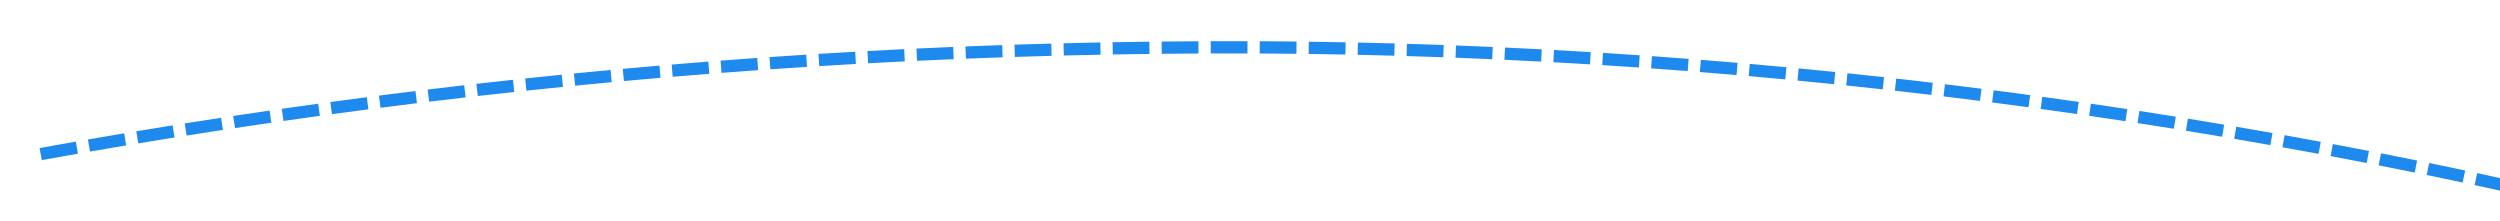 ﻿<?xml version="1.0" encoding="utf-8"?>
<svg version="1.1" xmlns:xlink="http://www.w3.org/1999/xlink" width="204px" height="18px" viewBox="1560 636  204 18" xmlns="http://www.w3.org/2000/svg">
  <g transform="matrix(0.309 0.951 -0.951 0.309 1761.845 -1134.972 )">
    <path d="M 1635.493 732.996  C 1635.346 733.986  1635.201 734.977  1635.059 735.967  L 1636.048 736.11  C 1636.19 735.121  1636.335 734.132  1636.482 733.144  L 1635.493 732.996  Z M 1636.098 729.039  C 1635.943 730.028  1635.791 731.017  1635.642 732.007  L 1636.631 732.156  C 1636.78 731.168  1636.932 730.18  1637.086 729.193  L 1636.098 729.039  Z M 1636.732 725.086  C 1636.57 726.073  1636.411 727.061  1636.254 728.05  L 1637.242 728.206  C 1637.398 727.22  1637.557 726.233  1637.719 725.247  L 1636.732 725.086  Z M 1637.395 721.137  C 1637.226 722.124  1637.059 723.111  1636.895 724.098  L 1637.882 724.262  C 1638.045 723.276  1638.212 722.291  1638.381 721.306  L 1637.395 721.137  Z M 1638.087 717.194  C 1637.91 718.179  1637.736 719.165  1637.565 720.151  L 1638.551 720.322  C 1638.721 719.337  1638.895 718.354  1639.071 717.37  L 1638.087 717.194  Z M 1638.808 713.255  C 1638.624 714.239  1638.443 715.224  1638.264 716.209  L 1639.248 716.387  C 1639.426 715.404  1639.607 714.421  1639.791 713.439  L 1638.808 713.255  Z M 1639.557 709.323  C 1639.366 710.305  1639.178 711.288  1638.992 712.272  L 1639.975 712.457  C 1640.16 711.475  1640.348 710.494  1640.539 709.513  L 1639.557 709.323  Z M 1640.336 705.395  C 1640.137 706.376  1639.942 707.358  1639.749 708.34  L 1640.73 708.533  C 1640.923 707.553  1641.118 706.573  1641.316 705.593  L 1640.336 705.395  Z M 1641.143 701.474  C 1640.938 702.454  1640.735 703.434  1640.535 704.414  L 1641.515 704.614  C 1641.714 703.635  1641.917 702.657  1642.122 701.679  L 1641.143 701.474  Z M 1641.979 697.558  C 1641.766 698.537  1641.556 699.515  1641.349 700.494  L 1642.328 700.701  C 1642.534 699.724  1642.744 698.747  1642.956 697.771  L 1641.979 697.558  Z M 1642.844 693.649  C 1642.624 694.626  1642.407 695.603  1642.192 696.581  L 1643.169 696.795  C 1643.383 695.819  1643.6 694.844  1643.819 693.869  L 1642.844 693.649  Z M 1643.737 689.747  C 1643.51 690.721  1643.286 691.697  1643.064 692.673  L 1644.039 692.894  C 1644.261 691.92  1644.484 690.946  1644.711 689.973  L 1643.737 689.747  Z M 1644.659 685.851  C 1644.425 686.824  1644.193 687.797  1643.965 688.772  L 1644.938 689  C 1645.166 688.028  1645.397 687.056  1645.631 686.084  L 1644.659 685.851  Z M 1645.609 681.961  C 1645.368 682.933  1645.13 683.905  1644.894 684.878  L 1645.866 685.113  C 1646.101 684.142  1646.339 683.172  1646.58 682.202  L 1645.609 681.961  Z M 1646.588 678.079  C 1646.34 679.049  1646.094 680.019  1645.851 680.99  L 1646.821 681.233  C 1647.064 680.264  1647.309 679.295  1647.557 678.327  L 1646.588 678.079  Z M 1647.596 674.204  C 1647.34 675.172  1647.087 676.141  1646.837 677.11  L 1647.806 677.36  C 1648.055 676.392  1648.308 675.426  1648.562 674.46  L 1647.596 674.204  Z M 1648.631 670.337  C 1648.369 671.303  1648.109 672.269  1647.852 673.237  L 1648.818 673.494  C 1649.075 672.528  1649.334 671.563  1649.596 670.599  L 1648.631 670.337  Z M 1649.696 666.477  C 1649.426 667.441  1649.159 668.406  1648.895 669.371  L 1649.859 669.635  C 1650.123 668.672  1650.389 667.709  1650.659 666.747  L 1649.696 666.477  Z M 1650.788 662.626  C 1650.511 663.588  1650.237 664.55  1649.966 665.514  L 1650.929 665.785  C 1651.199 664.823  1651.473 663.862  1651.749 662.902  L 1650.788 662.626  Z M 1651.909 658.782  C 1651.625 659.742  1651.344 660.703  1651.065 661.664  L 1652.026 661.942  C 1652.304 660.982  1652.584 660.024  1652.868 659.065  L 1651.909 658.782  Z M 1653.057 654.947  C 1652.767 655.904  1652.479 656.863  1652.193 657.822  L 1653.152 658.108  C 1653.437 657.15  1653.724 656.193  1654.014 655.237  L 1653.057 654.947  Z M 1654.234 651.12  C 1653.937 652.076  1653.641 653.032  1653.349 653.989  L 1654.305 654.281  C 1654.597 653.326  1654.892 652.371  1655.189 651.417  L 1654.234 651.12  Z M 1655.439 647.302  C 1655.134 648.255  1654.832 649.209  1654.533 650.165  L 1655.487 650.464  C 1655.786 649.51  1656.088 648.558  1656.392 647.606  L 1655.439 647.302  Z M 1656.672 643.493  C 1656.36 644.444  1656.051 645.396  1655.745 646.349  L 1656.697 646.655  C 1657.003 645.704  1657.311 644.754  1657.622 643.804  L 1656.672 643.493  Z M 1657.936 639.693  C 1657.638 640.576  1657.343 641.459  1657.05 642.343  C 1657.028 642.409  1657.007 642.476  1656.985 642.542  L 1657.934 642.855  C 1657.956 642.789  1657.978 642.723  1658 642.657  C 1658.292 641.775  1658.586 640.893  1658.883 640.013  L 1657.936 639.693  Z M 1659.232 635.904  C 1658.904 636.85  1658.579 637.797  1658.257 638.745  L 1659.204 639.067  C 1659.525 638.121  1659.849 637.176  1660.176 636.232  L 1659.232 635.904  Z M 1660.558 632.126  C 1660.223 633.07  1659.89 634.014  1659.56 634.959  L 1660.504 635.288  C 1660.834 634.345  1661.166 633.403  1661.5 632.462  L 1660.558 632.126  Z M 1661.916 628.36  C 1661.573 629.3  1661.232 630.241  1660.895 631.184  L 1661.836 631.521  C 1662.173 630.58  1662.513 629.641  1662.855 628.703  L 1661.916 628.36  Z M 1663.305 624.604  C 1662.954 625.542  1662.606 626.48  1662.26 627.42  L 1663.199 627.765  C 1663.543 626.827  1663.891 625.89  1664.241 624.955  L 1663.305 624.604  Z M 1664.724 620.86  C 1664.366 621.795  1664.01 622.73  1663.657 623.667  L 1664.592 624.02  C 1664.945 623.085  1665.3 622.151  1665.658 621.218  L 1664.724 620.86  Z M 1666.174 617.128  C 1665.808 618.059  1665.445 618.992  1665.084 619.926  L 1666.017 620.286  C 1666.377 619.354  1666.739 618.423  1667.105 617.494  L 1666.174 617.128  Z M 1667.655 613.408  C 1667.281 614.336  1666.91 615.266  1666.542 616.197  L 1667.472 616.565  C 1667.839 615.636  1668.21 614.708  1668.583 613.781  L 1667.655 613.408  Z M 1669.167 609.7  C 1668.785 610.625  1668.406 611.552  1668.03 612.479  L 1668.957 612.855  C 1669.332 611.929  1669.71 611.005  1670.091 610.081  L 1669.167 609.7  Z M 1670.709 606.004  C 1670.319 606.927  1669.933 607.85  1669.549 608.775  L 1670.473 609.158  C 1670.856 608.235  1671.242 607.314  1671.63 606.393  L 1670.709 606.004  Z M 1672.281 602.322  C 1671.884 603.241  1671.49 604.161  1671.099 605.083  L 1672.019 605.473  C 1672.41 604.554  1672.803 603.635  1673.199 602.718  L 1672.281 602.322  Z M 1673.883 598.652  C 1673.479 599.568  1673.077 600.485  1672.679 601.403  L 1673.596 601.802  C 1673.994 600.885  1674.395 599.97  1674.798 599.056  L 1673.883 598.652  Z M 1675.516 594.996  C 1675.104 595.909  1674.695 596.822  1674.289 597.737  L 1675.203 598.143  C 1675.608 597.23  1676.016 596.318  1676.427 595.408  L 1675.516 594.996  Z M 1677.179 591.354  C 1676.759 592.263  1676.343 593.173  1675.929 594.084  L 1676.839 594.498  C 1677.252 593.588  1677.668 592.68  1678.087 591.773  L 1677.179 591.354  Z M 1678.871 587.725  C 1678.444 588.63  1678.02 589.537  1677.599 590.445  L 1678.506 590.866  C 1678.926 589.96  1679.35 589.055  1679.776 588.151  L 1678.871 587.725  Z M 1680.593 584.11  C 1680.159 585.012  1679.727 585.915  1679.299 586.82  L 1680.202 587.248  C 1680.63 586.345  1681.061 585.444  1681.494 584.544  L 1680.593 584.11  Z M 1682.345 580.51  C 1681.903 581.408  1681.465 582.308  1681.028 583.209  L 1681.929 583.644  C 1682.364 582.745  1682.802 581.847  1683.243 580.951  L 1682.345 580.51  Z M 1684.127 576.924  C 1683.678 577.818  1683.231 578.714  1682.788 579.612  L 1683.684 580.055  C 1684.127 579.159  1684.572 578.265  1685.02 577.372  L 1684.127 576.924  Z M 1685.938 573.352  C 1685.481 574.243  1685.027 575.136  1684.577 576.029  L 1685.469 576.48  C 1685.919 575.588  1686.372 574.697  1686.828 573.808  L 1685.938 573.352  Z M 1687.778 569.796  C 1687.314 570.683  1686.853 571.572  1686.395 572.462  L 1687.284 572.92  C 1687.741 572.031  1688.201 571.145  1688.664 570.259  L 1687.778 569.796  Z M 1689.647 566.255  C 1689.176 567.139  1688.708 568.023  1688.242 568.909  L 1689.128 569.375  C 1689.592 568.49  1690.059 567.607  1690.529 566.726  L 1689.647 566.255  Z M 1691.546 562.73  C 1691.067 563.609  1690.592 564.49  1690.119 565.372  L 1691 565.845  C 1691.472 564.964  1691.947 564.085  1692.424 563.208  L 1691.546 562.73  Z M 1693.473 559.22  C 1692.987 560.095  1692.505 560.972  1692.025 561.851  L 1692.902 562.33  C 1693.381 561.454  1693.863 560.579  1694.347 559.705  L 1693.473 559.22  Z M 1695.429 555.726  C 1694.936 556.598  1694.446 557.471  1693.959 558.345  L 1694.833 558.832  C 1695.319 557.959  1695.808 557.088  1696.3 556.218  L 1695.429 555.726  Z M 1697.416 552.249  C 1697.031 552.916  1696.648 553.584  1696.266 554.252  C 1696.151 554.453  1696.037 554.654  1695.923 554.855  L 1696.792 555.349  C 1696.906 555.149  1697.02 554.948  1697.134 554.748  C 1697.515 554.081  1697.898 553.415  1698.282 552.75  L 1697.416 552.249  Z M 1699.433 548.79  C 1698.925 549.653  1698.42 550.517  1697.918 551.383  L 1698.783 551.885  C 1699.284 551.021  1699.788 550.158  1700.295 549.298  L 1699.433 548.79  Z M 1701.478 545.348  C 1700.963 546.206  1700.451 547.067  1699.941 547.928  L 1700.802 548.437  C 1701.311 547.577  1701.822 546.719  1702.336 545.862  L 1701.478 545.348  Z M 1703.551 541.922  C 1703.029 542.777  1702.51 543.633  1701.994 544.49  L 1702.85 545.006  C 1703.366 544.15  1703.884 543.296  1704.405 542.444  L 1703.551 541.922  Z M 1705.653 538.514  C 1705.124 539.364  1704.598 540.216  1704.074 541.069  L 1704.926 541.592  C 1705.449 540.74  1705.974 539.891  1706.502 539.042  L 1705.653 538.514  Z M 1707.782 535.123  C 1707.246 535.969  1706.713 536.816  1706.183 537.665  L 1707.031 538.195  C 1707.56 537.348  1708.092 536.502  1708.627 535.659  L 1707.782 535.123  Z M 1709.94 531.75  C 1709.397 532.591  1708.857 533.434  1708.319 534.278  L 1709.163 534.815  C 1709.699 533.973  1710.238 533.132  1710.78 532.292  L 1709.94 531.75  Z M 1712.124 528.394  C 1711.575 529.231  1711.028 530.069  1710.483 530.909  L 1711.322 531.453  C 1711.866 530.615  1712.412 529.778  1712.96 528.944  L 1712.124 528.394  Z M 1714.337 525.057  C 1713.78 525.889  1713.226 526.723  1712.675 527.558  L 1713.51 528.109  C 1714.06 527.276  1714.613 526.443  1715.168 525.613  L 1714.337 525.057  Z M 1716.577 521.738  C 1716.013 522.566  1715.452 523.395  1714.894 524.226  L 1715.724 524.783  C 1716.281 523.954  1716.841 523.127  1717.403 522.301  L 1716.577 521.738  Z M 1718.844 518.438  C 1718.274 519.26  1717.706 520.085  1717.141 520.911  L 1717.966 521.476  C 1718.53 520.651  1719.097 519.828  1719.666 519.007  L 1718.844 518.438  Z M 1721.138 515.156  C 1720.561 515.974  1719.986 516.794  1719.415 517.615  L 1720.235 518.187  C 1720.806 517.367  1721.379 516.548  1721.955 515.732  L 1721.138 515.156  Z M 1723.459 511.893  C 1722.875 512.706  1722.294 513.521  1721.715 514.338  L 1722.532 514.916  C 1723.109 514.101  1723.689 513.288  1724.271 512.476  L 1723.459 511.893  Z M 1725.806 508.649  C 1725.216 509.458  1724.628 510.268  1724.043 511.08  L 1724.854 511.665  C 1725.439 510.854  1726.025 510.046  1726.614 509.239  L 1725.806 508.649  Z M 1728.181 505.425  C 1727.584 506.229  1726.989 507.034  1726.398 507.841  L 1727.204 508.433  C 1727.795 507.627  1728.388 506.823  1728.984 506.021  L 1728.181 505.425  Z M 1730.582 502.221  C 1729.978 503.019  1729.377 503.82  1728.779 504.622  L 1729.58 505.22  C 1730.177 504.419  1730.777 503.621  1731.379 502.823  L 1730.582 502.221  Z M 1733.009 499.036  C 1732.399 499.83  1731.791 500.625  1731.186 501.423  L 1731.982 502.027  C 1732.586 501.231  1733.193 500.437  1733.801 499.645  L 1733.009 499.036  Z M 1735.462 495.871  C 1734.845 496.66  1734.231 497.45  1733.619 498.243  L 1734.411 498.854  C 1735.021 498.063  1735.634 497.274  1736.25 496.487  L 1735.462 495.871  Z M 1737.941 492.727  C 1737.318 493.51  1736.697 494.296  1736.079 495.083  L 1736.866 495.701  C 1737.483 494.915  1738.102 494.131  1738.724 493.349  L 1737.941 492.727  Z M 1740.446 489.603  C 1739.816 490.381  1739.189 491.162  1738.565 491.944  L 1739.346 492.568  C 1739.969 491.787  1740.595 491.009  1741.223 490.232  L 1740.446 489.603  Z M 1742.976 486.5  C 1742.34 487.273  1741.707 488.048  1741.076 488.825  L 1741.852 489.456  C 1742.482 488.68  1743.114 487.907  1743.748 487.135  L 1742.976 486.5  Z M 1745.532 483.418  C 1744.89 484.186  1744.25 484.955  1743.613 485.727  L 1744.384 486.364  C 1745.02 485.594  1745.658 484.825  1746.299 484.059  L 1745.532 483.418  Z M 1748.113 480.356  C 1747.465 481.119  1746.819 481.884  1746.175 482.65  L 1746.941 483.293  C 1747.583 482.528  1748.228 481.765  1748.875 481.004  L 1748.113 480.356  Z M 1750.719 477.317  C 1750.065 478.074  1749.412 478.833  1748.762 479.595  L 1749.523 480.244  C 1750.171 479.484  1750.822 478.726  1751.476 477.971  L 1750.719 477.317  Z M 1753.351 474.299  C 1752.95 474.756  1752.549 475.213  1752.148 475.671  C 1751.89 475.967  1751.632 476.263  1751.375 476.56  L 1752.13 477.216  C 1752.387 476.92  1752.644 476.624  1752.902 476.329  C 1753.301 475.872  1753.701 475.415  1754.102 474.959  L 1753.351 474.299  Z M 1756.007 471.302  C 1755.34 472.049  1754.675 472.798  1754.013 473.548  L 1754.763 474.21  C 1755.424 473.461  1756.087 472.714  1756.753 471.968  L 1756.007 471.302  Z M 1758.684 468.326  C 1758.012 469.067  1757.342 469.811  1756.674 470.556  L 1757.419 471.224  C 1758.085 470.48  1758.754 469.737  1759.425 468.997  L 1758.684 468.326  Z M 1761.383 465.368  C 1760.705 466.105  1760.03 466.844  1759.356 467.584  L 1760.096 468.257  C 1760.768 467.518  1761.443 466.781  1762.119 466.045  L 1761.383 465.368  Z M 1764.103 462.431  C 1763.42 463.163  1762.74 463.897  1762.061 464.632  L 1762.796 465.31  C 1763.473 464.576  1764.153 463.844  1764.834 463.113  L 1764.103 462.431  Z M 1766.845 459.514  C 1766.157 460.24  1765.471 460.969  1764.787 461.7  L 1765.517 462.383  C 1766.199 461.654  1766.884 460.927  1767.571 460.201  L 1766.845 459.514  Z M 1769.608 456.617  C 1768.915 457.338  1768.223 458.062  1767.534 458.787  L 1768.259 459.476  C 1768.947 458.752  1769.637 458.03  1770.33 457.309  L 1769.608 456.617  Z M 1772.393 453.74  C 1771.694 454.456  1770.997 455.175  1770.303 455.895  L 1771.022 456.59  C 1771.716 455.87  1772.411 455.153  1773.109 454.438  L 1772.393 453.74  Z M 1775.199 450.883  C 1774.495 451.595  1773.792 452.308  1773.092 453.024  L 1773.807 453.723  C 1774.506 453.009  1775.207 452.297  1775.909 451.587  L 1775.199 450.883  Z M 1778.025 448.048  C 1777.316 448.754  1776.608 449.462  1775.903 450.173  L 1776.613 450.877  C 1777.317 450.168  1778.023 449.461  1778.731 448.756  L 1778.025 448.048  Z M 1780.872 445.233  C 1780.158 445.934  1779.445 446.637  1778.735 447.342  L 1779.439 448.052  C 1780.148 447.348  1780.859 446.647  1781.572 445.947  L 1780.872 445.233  Z M 1783.74 442.439  C 1783.02 443.135  1782.303 443.833  1781.587 444.533  L 1782.286 445.248  C 1783 444.549  1783.717 443.853  1784.435 443.158  L 1783.74 442.439  Z M 1786.628 439.666  C 1785.903 440.357  1785.181 441.049  1784.46 441.744  L 1785.154 442.464  C 1785.873 441.771  1786.594 441.08  1787.318 440.39  L 1786.628 439.666  Z M 1789.536 436.915  C 1788.807 437.6  1788.079 438.287  1787.353 438.977  L 1788.042 439.702  C 1788.766 439.014  1789.492 438.328  1790.221 437.644  L 1789.536 436.915  Z M 1792.465 434.185  C 1791.73 434.865  1790.997 435.547  1790.266 436.23  L 1790.95 436.961  C 1791.679 436.278  1792.411 435.597  1793.144 434.919  L 1792.465 434.185  Z M 1795.413 431.476  C 1794.673 432.151  1793.936 432.827  1793.2 433.506  L 1793.878 434.241  C 1794.612 433.564  1795.349 432.888  1796.087 432.215  L 1795.413 431.476  Z M 1798.381 428.789  C 1797.637 429.458  1796.894 430.129  1796.153 430.803  L 1796.826 431.543  C 1797.565 430.871  1798.306 430.201  1799.05 429.533  L 1798.381 428.789  Z M 1801.369 426.124  C 1800.62 426.788  1799.872 427.454  1799.126 428.121  L 1799.793 428.866  C 1800.538 428.2  1801.284 427.535  1802.032 426.873  L 1801.369 426.124  Z M 1804.376 423.481  C 1803.622 424.139  1802.87 424.8  1802.119 425.462  L 1802.781 426.212  C 1803.53 425.551  1804.281 424.892  1805.034 424.235  L 1804.376 423.481  Z M 1807.403 420.861  C 1806.644 421.513  1805.887 422.168  1805.131 422.824  L 1805.787 423.579  C 1806.541 422.924  1807.297 422.27  1808.055 421.619  L 1807.403 420.861  Z M 1810.449 418.262  C 1809.685 418.909  1808.923 419.558  1808.163 420.209  L 1808.813 420.968  C 1809.572 420.319  1810.333 419.671  1811.095 419.025  L 1810.449 418.262  Z M 1813.513 415.686  C 1812.745 416.327  1811.978 416.97  1811.213 417.616  L 1811.858 418.38  C 1812.622 417.736  1813.387 417.094  1814.154 416.454  L 1813.513 415.686  Z M 1816.13 413.516  C 1815.513 414.025  1814.897 414.534  1814.282 415.045  L 1814.922 415.814  C 1815.69 415.176  1816.46 414.539  1817.232 413.905  L 1816.13 413.516  Z M 1634.917 736.958  C 1634.777 737.949  1634.639 738.941  1634.505 739.933  L 1635.495 740.067  C 1635.63 739.077  1635.767 738.088  1635.908 737.099  L 1634.917 736.958  Z M 1821.058 419.717  L 1825 407  L 1811.722 407.976  L 1821.058 419.717  Z " fill-rule="nonzero" fill="#1f8aee" stroke="none" />
  </g>
</svg>